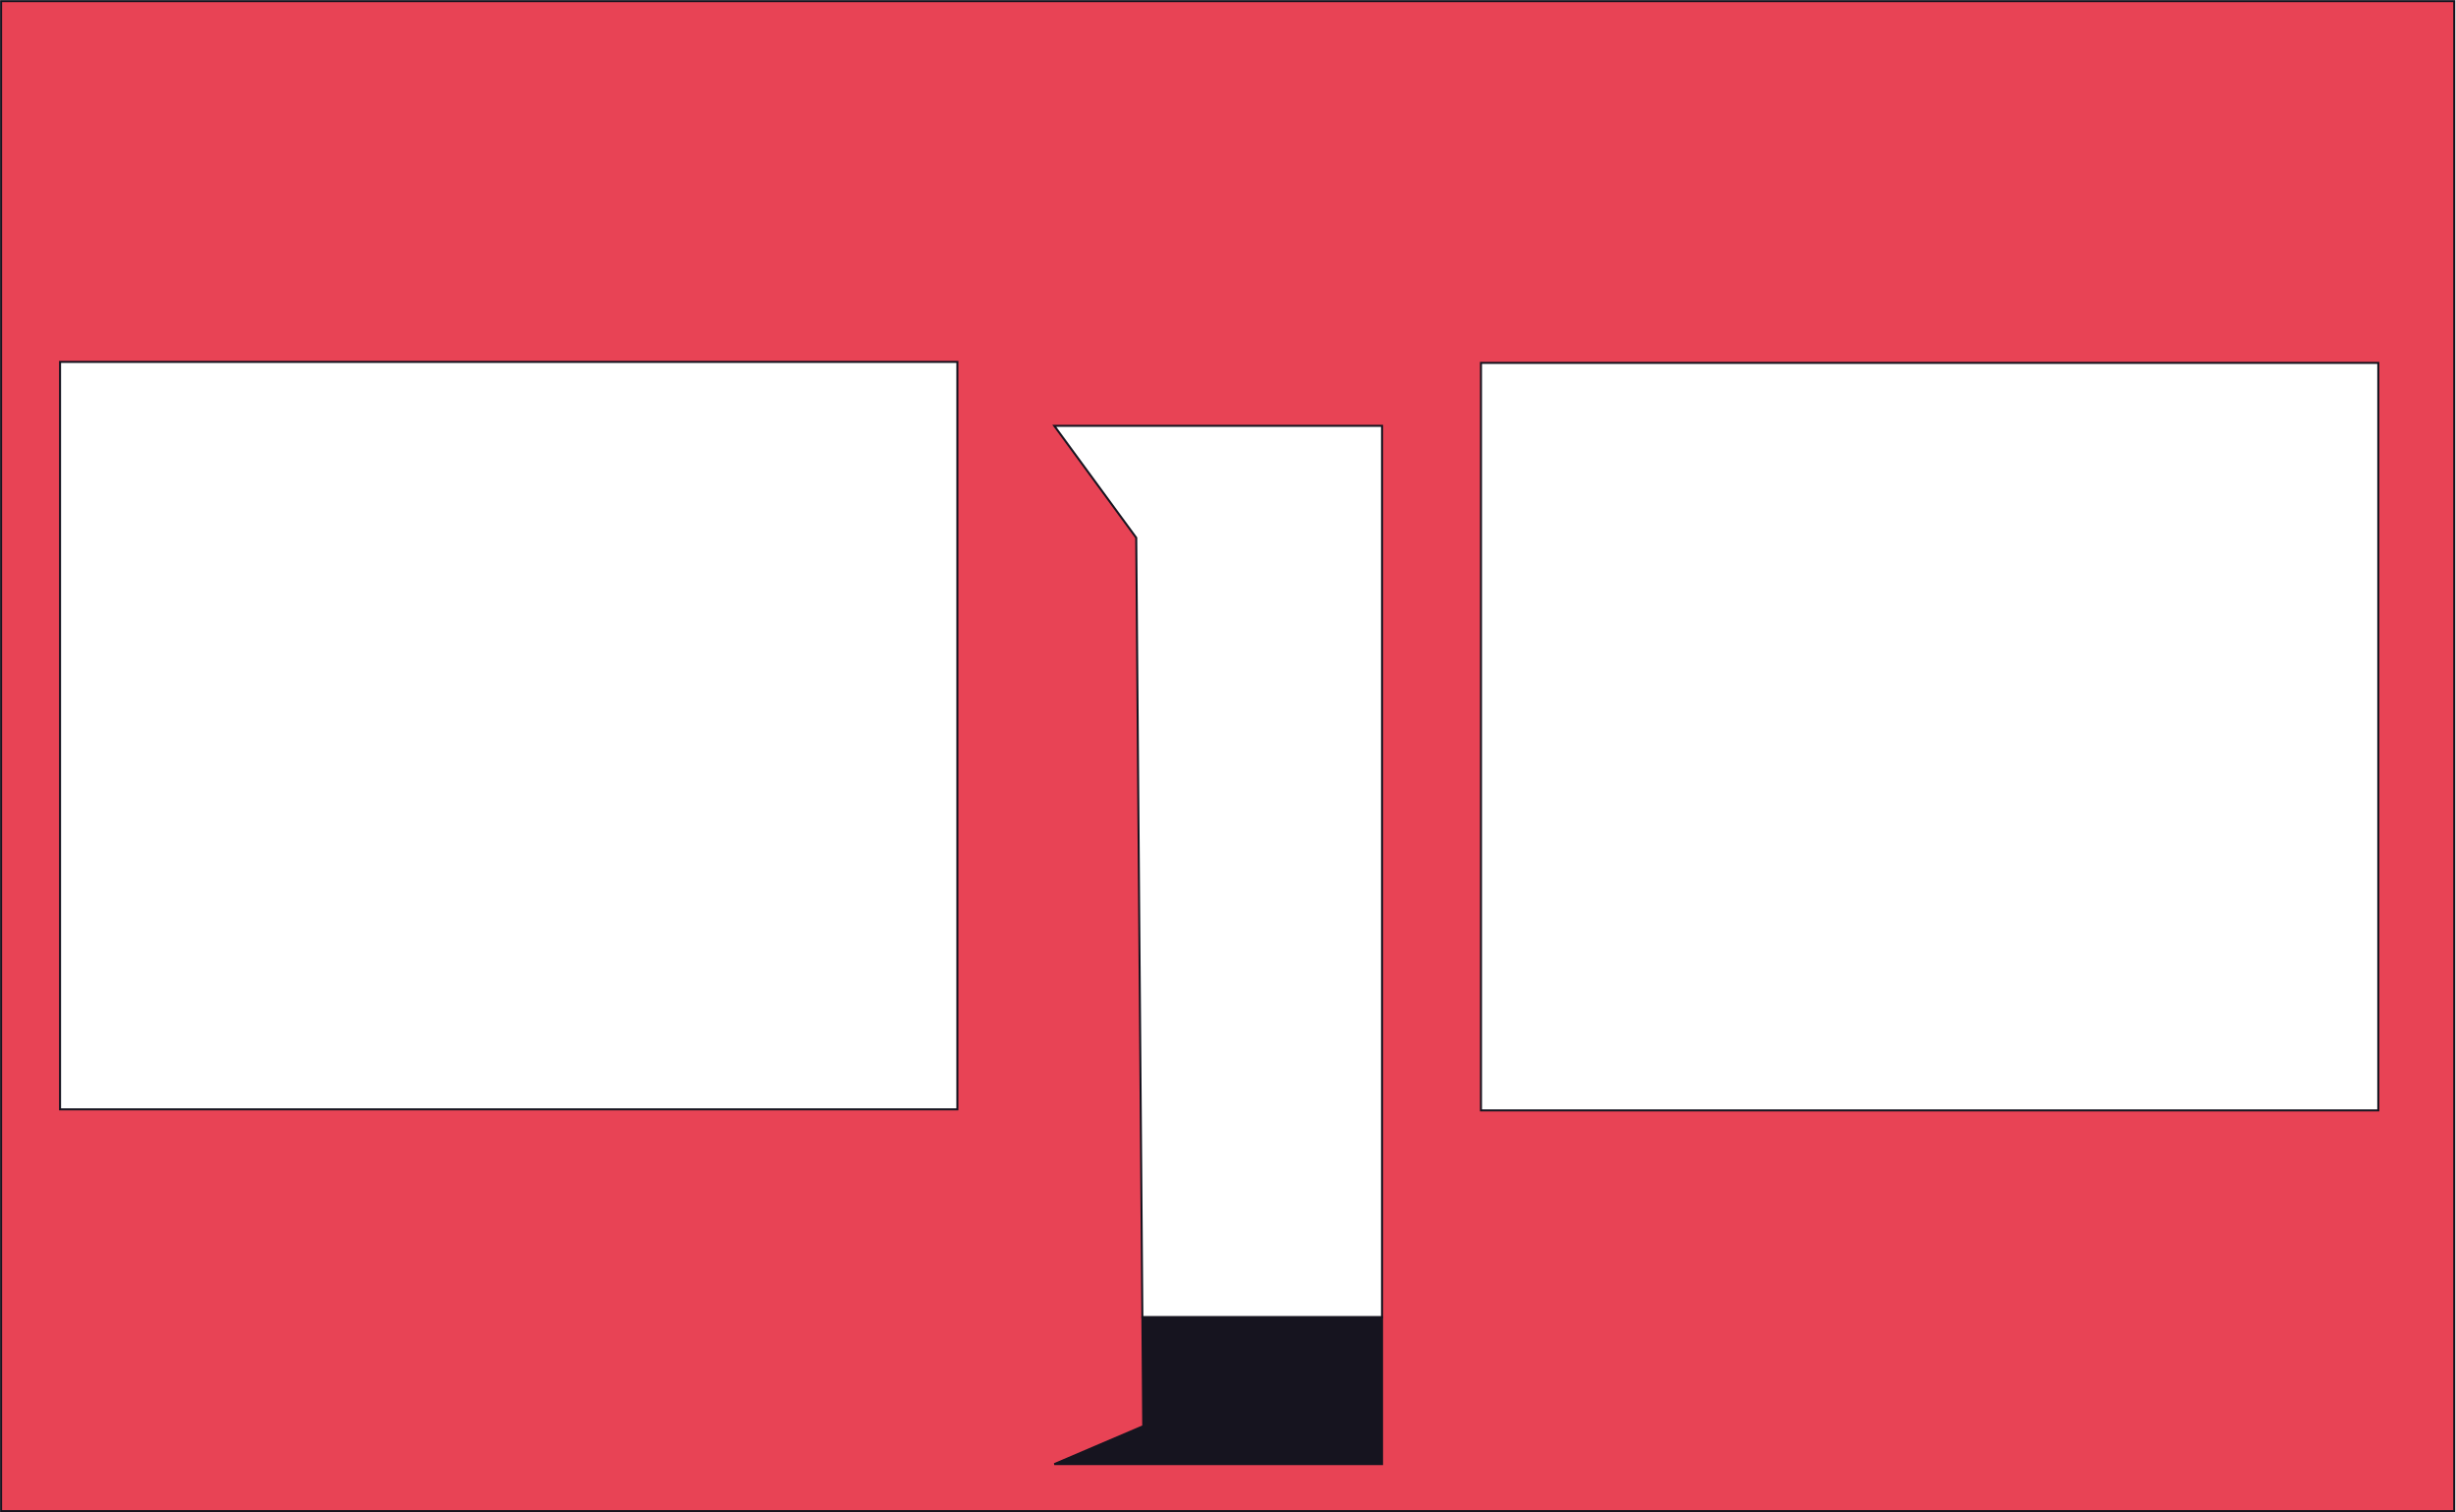 <svg width="1210" height="745" viewBox="0 0 1210 745" fill="none" xmlns="http://www.w3.org/2000/svg">
<path fill-rule="evenodd" clip-rule="evenodd" d="M0.537 0.565V744.429H1209.13V0.565H0.537ZM731.109 178.777H1171.72V547.017H729.632V178.777H731.109ZM519.42 209.792H680.894V648.923H562.812L559.789 264.929L519.42 209.792ZM31.059 178.285H471.667V546.524H29.583V178.285H31.059Z" fill="#E84355"/>
<path d="M0.537 744.429H0.037V744.929H0.537V744.429ZM0.537 0.565V0.065H0.037V0.565H0.537ZM1209.13 744.429V744.929H1209.63V744.429H1209.13ZM1209.13 0.565H1209.63V0.065H1209.13V0.565ZM1171.72 178.777H1172.22V178.277H1171.72V178.777ZM1171.72 547.017V547.517H1172.22V547.017H1171.72ZM729.632 547.017H729.132V547.517H729.632V547.017ZM729.632 178.777V178.277H729.132V178.777H729.632ZM680.894 209.792H681.394V209.292H680.894V209.792ZM519.42 209.792V209.292H518.434L519.017 210.087L519.42 209.792ZM680.894 648.923V649.423H681.394V648.923H680.894ZM562.812 648.923L562.312 648.927L562.316 649.423H562.812V648.923ZM559.789 264.929L560.289 264.926L560.287 264.764L560.192 264.634L559.789 264.929ZM471.667 178.285H472.167V177.785H471.667V178.285ZM471.667 546.524V547.024H472.167V546.524H471.667ZM29.583 546.524H29.083V547.024H29.583V546.524ZM29.583 178.285V177.785H29.083V178.285H29.583ZM1.037 744.429V0.565H0.037V744.429H1.037ZM1209.13 743.929H0.537V744.929H1209.13V743.929ZM1208.63 0.565V744.429H1209.63V0.565H1208.63ZM0.537 1.065H1209.13V0.065H0.537V1.065ZM1171.72 178.277H731.109V179.277H1171.72V178.277ZM1172.22 547.017V178.777H1171.22V547.017H1172.22ZM729.632 547.517H1171.72V546.517H729.632V547.517ZM729.132 178.777V547.017H730.132V178.777H729.132ZM731.109 178.277H729.632V179.277H731.109V178.277ZM680.894 209.292H519.42V210.292H680.894V209.292ZM681.394 648.923V209.792H680.394V648.923H681.394ZM562.812 649.423H680.894V648.423H562.812V649.423ZM559.289 264.933L562.312 648.927L563.312 648.919L560.289 264.926L559.289 264.933ZM519.017 210.087L559.385 265.225L560.192 264.634L519.824 209.497L519.017 210.087ZM471.667 177.785H31.059V178.785H471.667V177.785ZM472.167 546.524V178.285H471.167V546.524H472.167ZM29.583 547.024H471.667V546.024H29.583V547.024ZM29.083 178.285V546.524H30.083V178.285H29.083ZM31.059 177.785H29.583V178.785H31.059V177.785Z" fill="#16141F"/>
<path d="M519.42 721.291H680.894V648.923H562.812L563.235 702.583L519.42 721.291Z" fill="#16141F" stroke="#16141F" stroke-width="0.985"/>
</svg>
